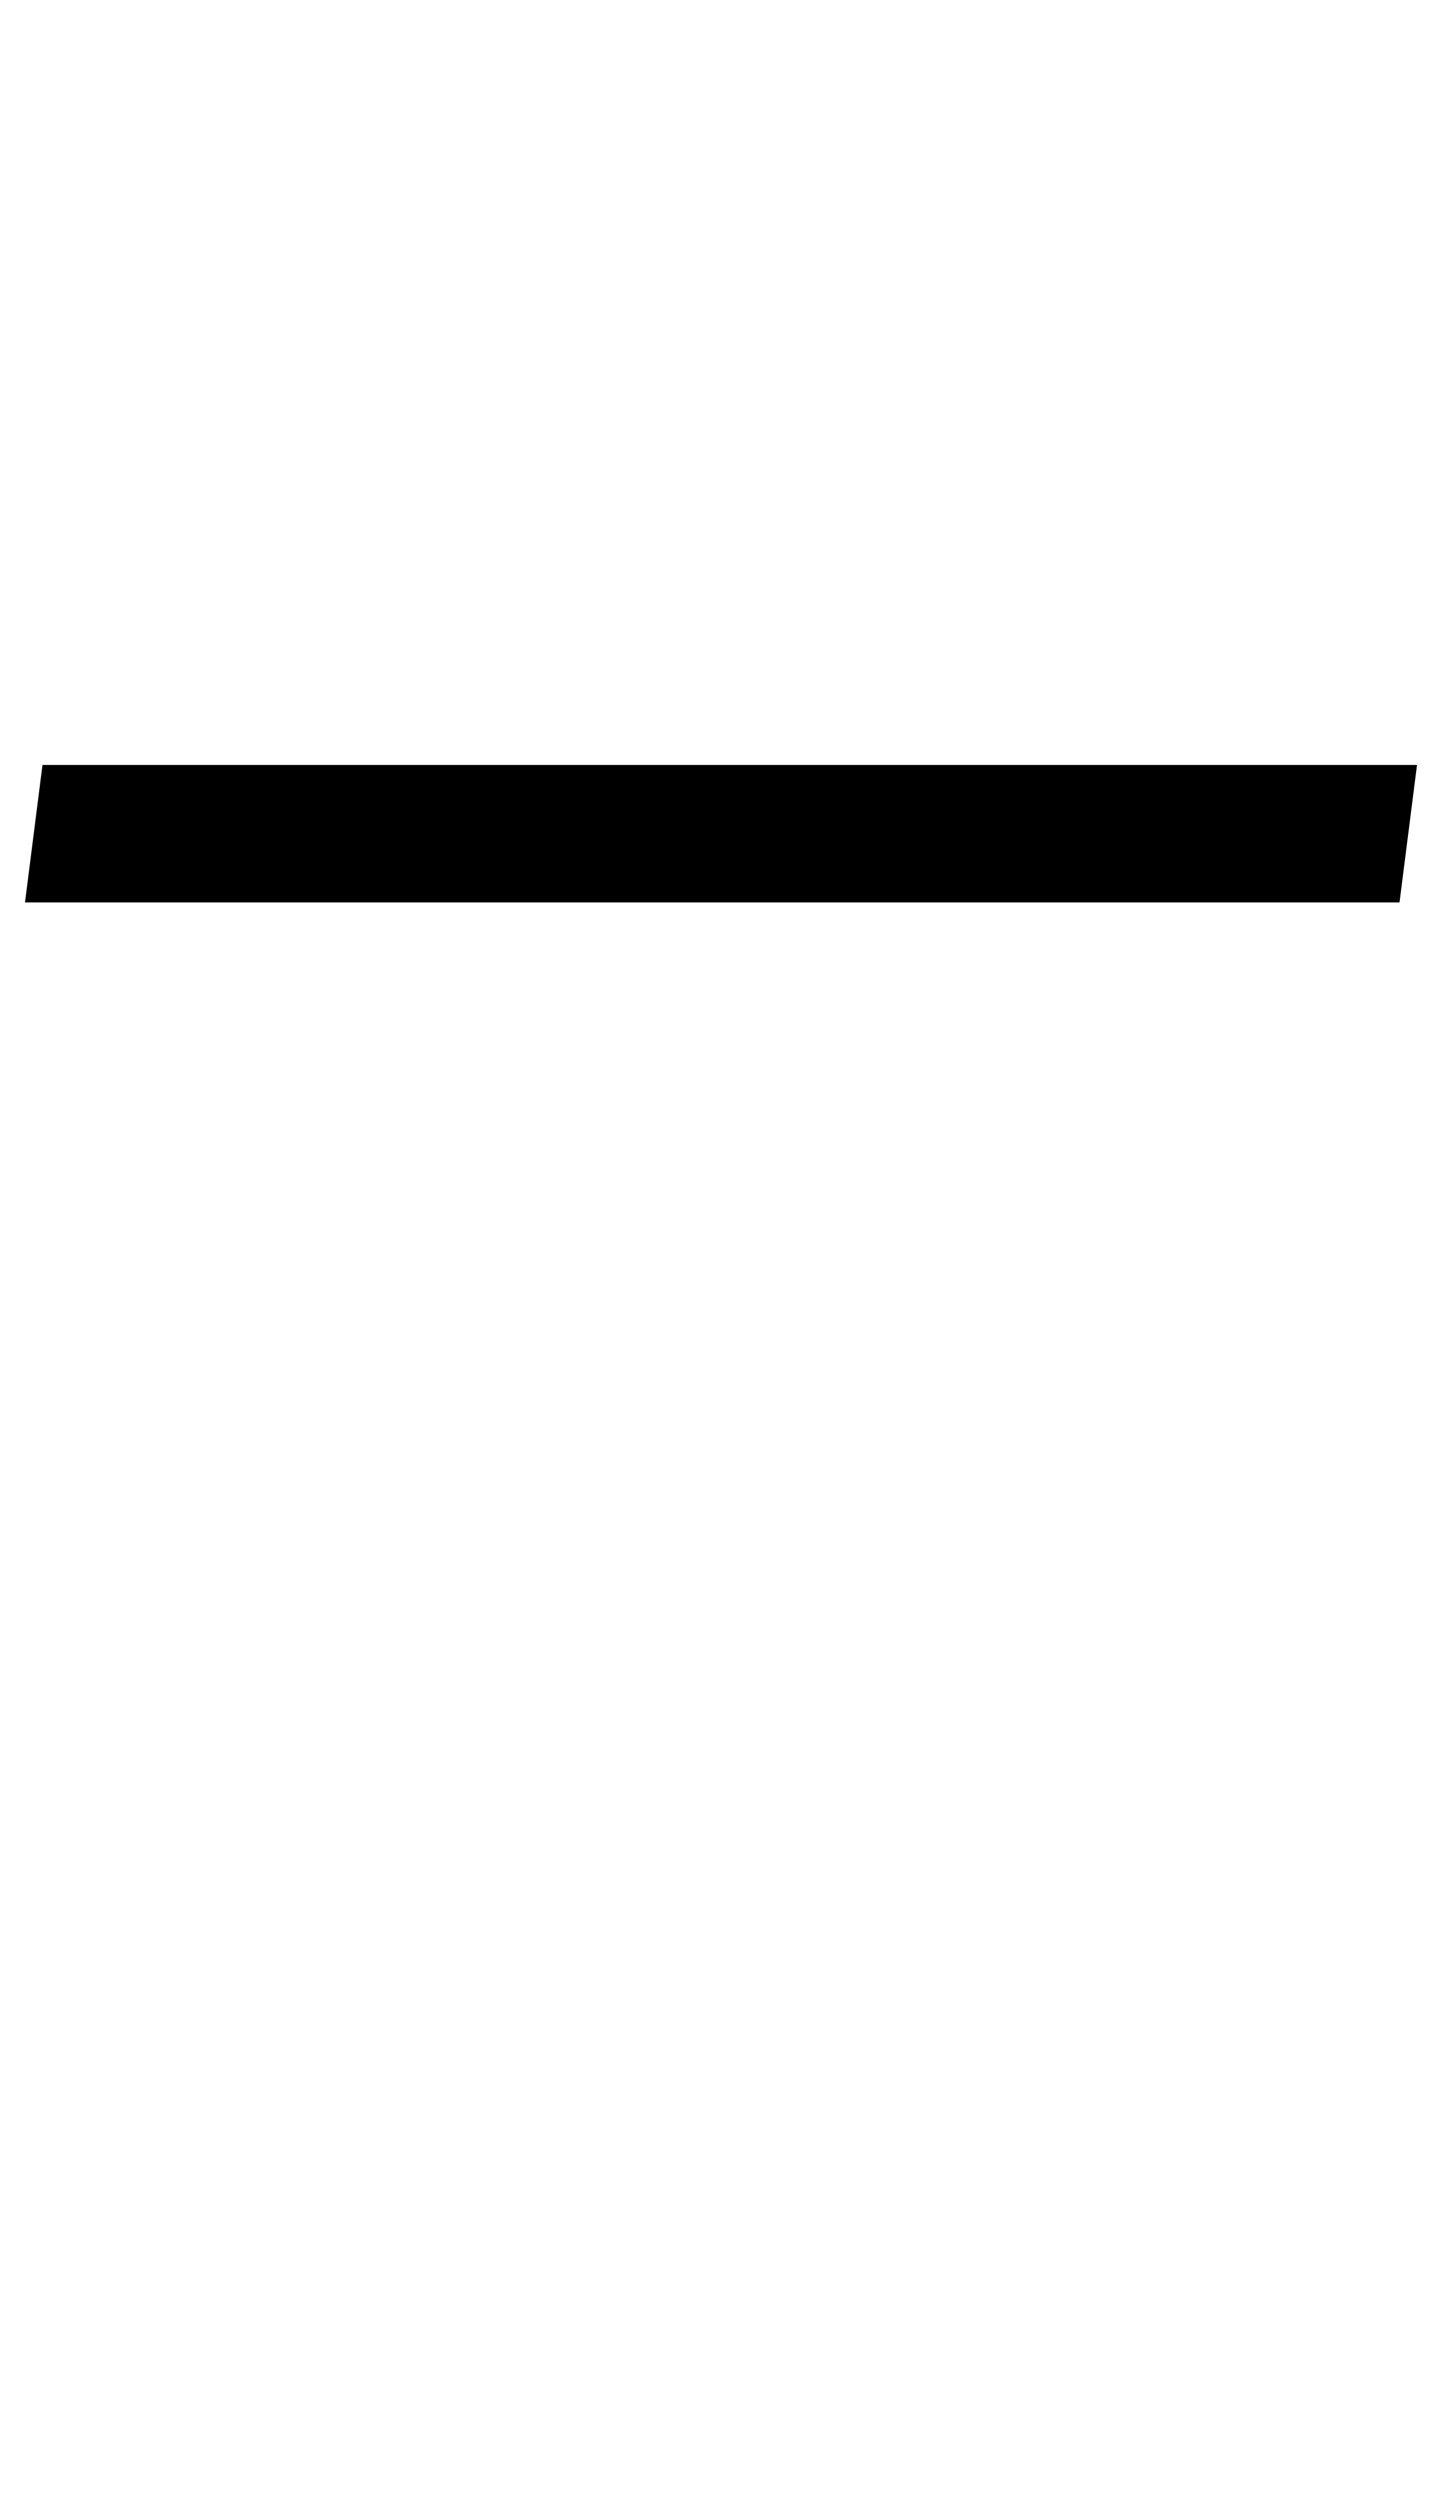 <?xml version="1.0" standalone="no"?>
<!DOCTYPE svg PUBLIC "-//W3C//DTD SVG 1.1//EN" "http://www.w3.org/Graphics/SVG/1.1/DTD/svg11.dtd" >
<svg xmlns="http://www.w3.org/2000/svg" xmlns:xlink="http://www.w3.org/1999/xlink" version="1.1" viewBox="-533 0 577 1000">
  <g transform="matrix(1 0 0 -1 0 800)">
   <path fill="currentColor"
d="M-516 494h550l-7 -55h-550z" />
  </g>

</svg>
